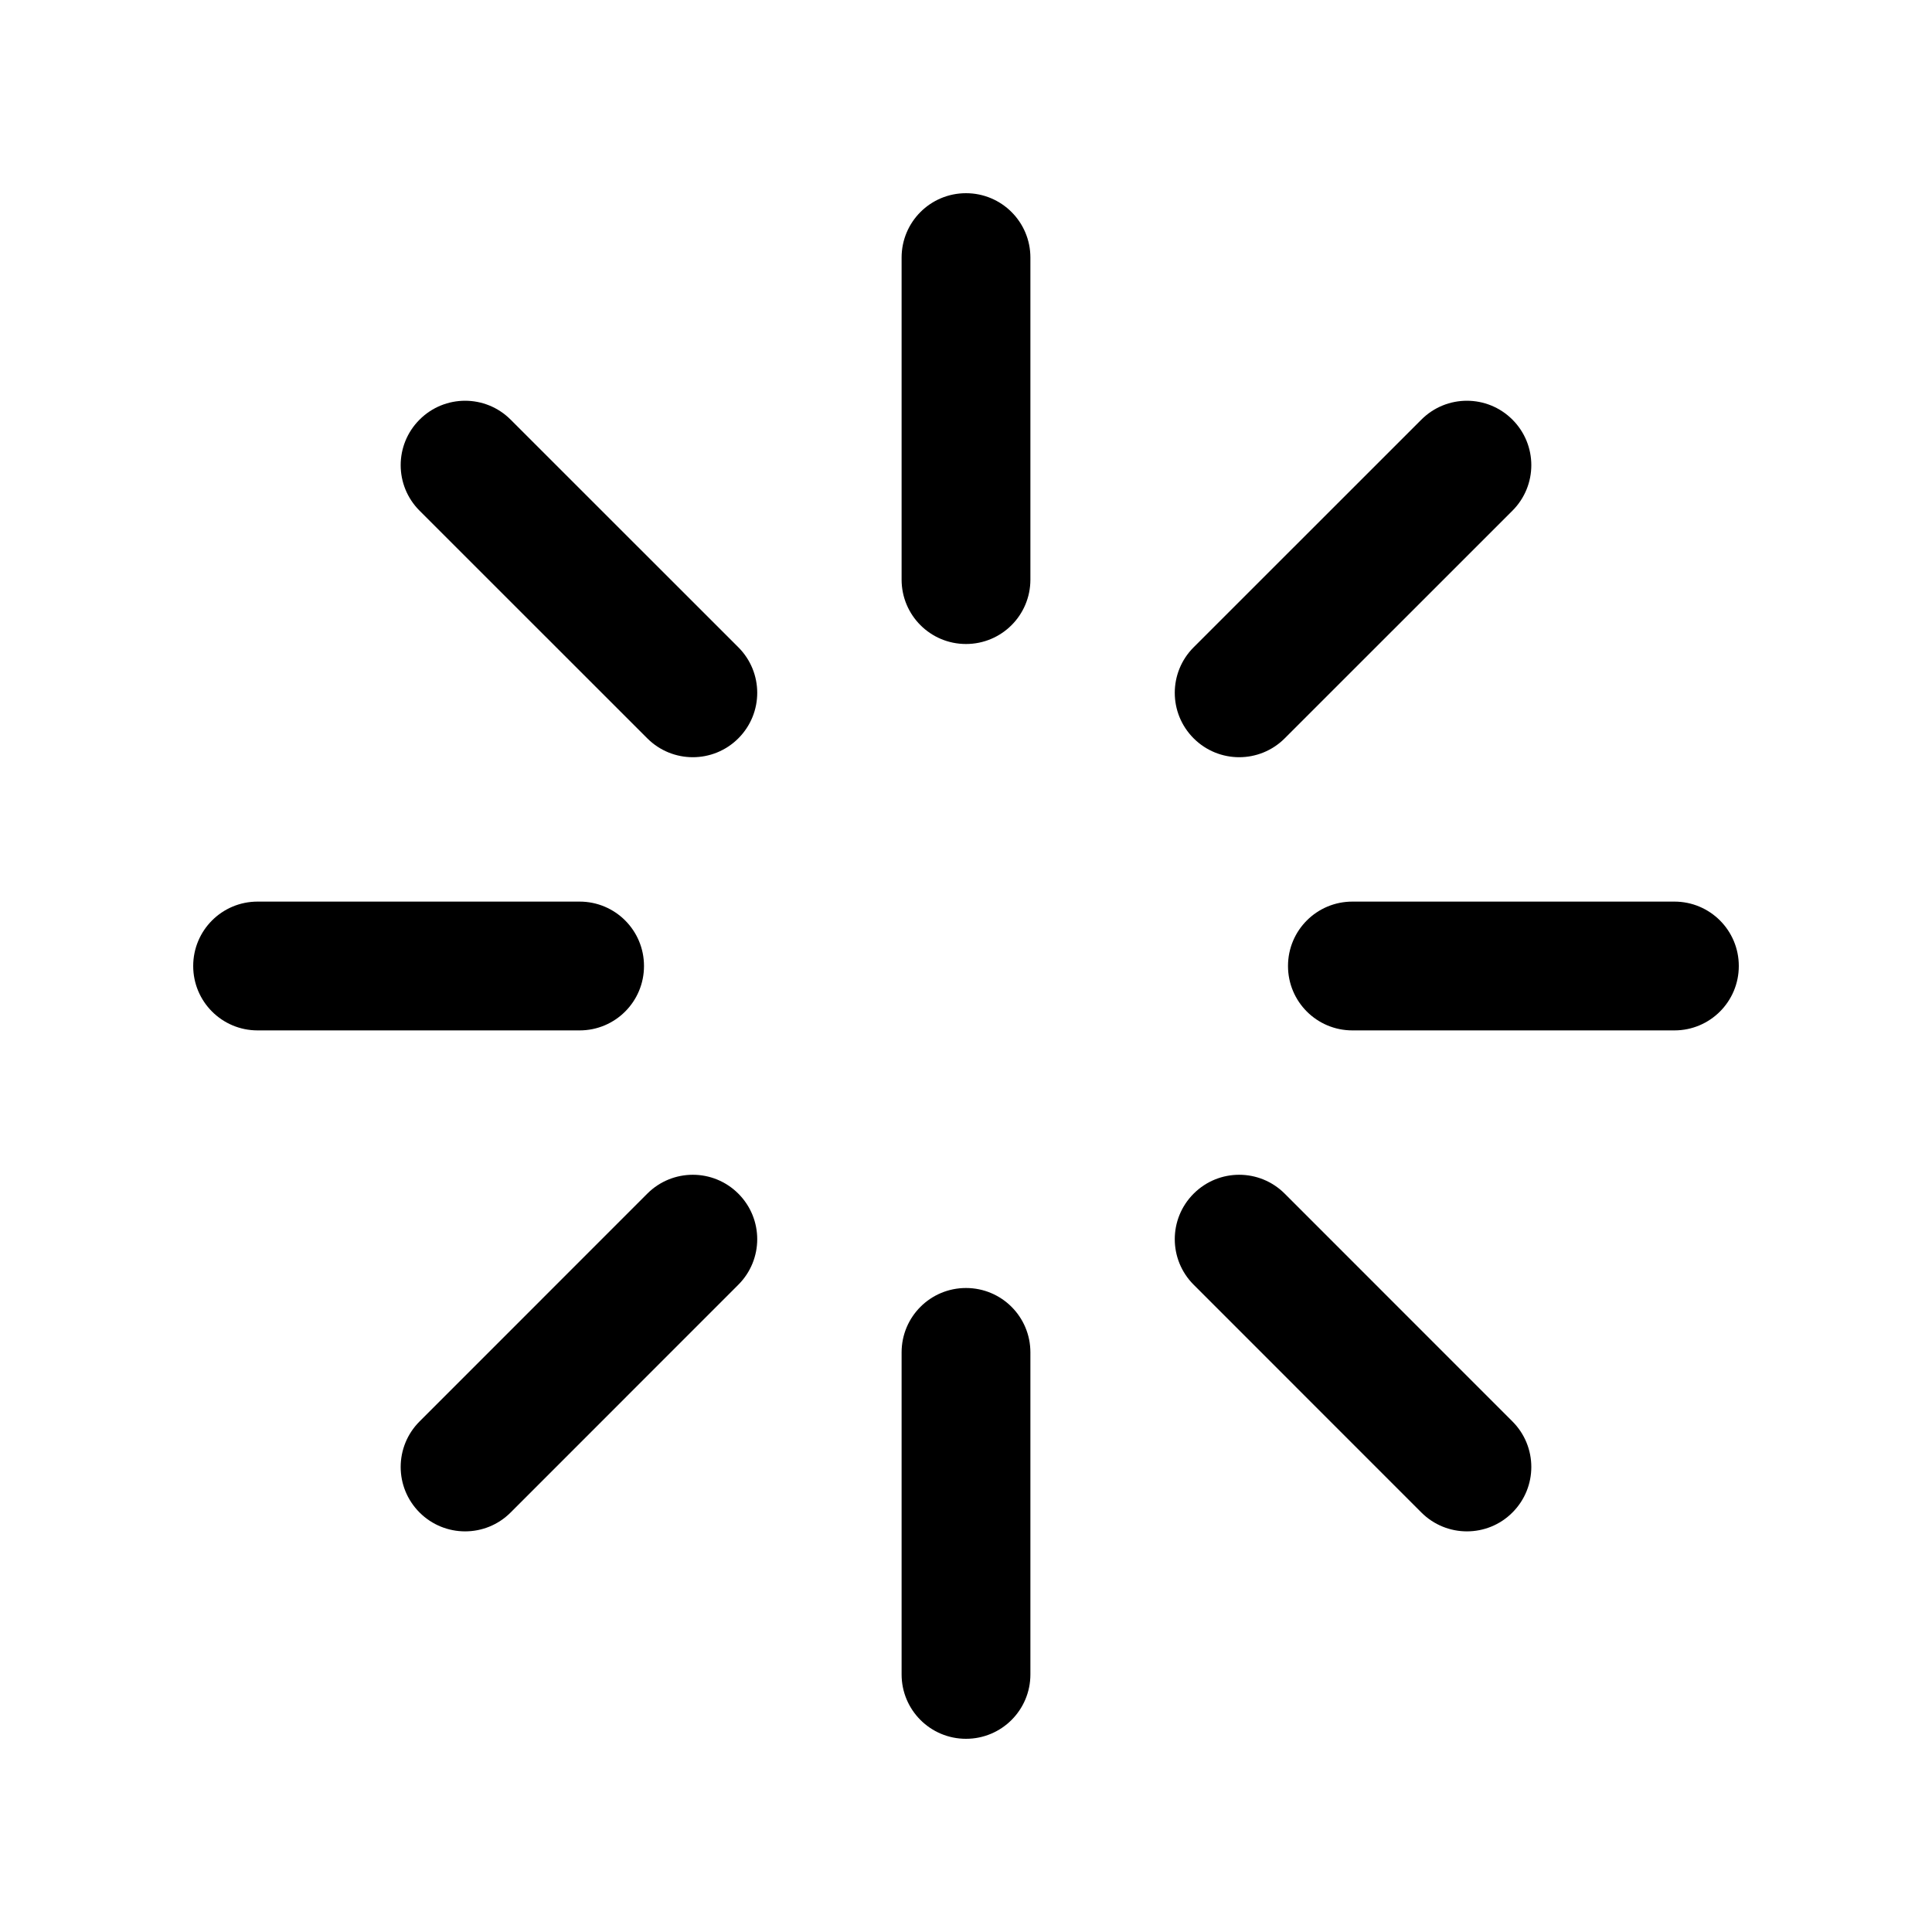 <?xml version="1.0" encoding="utf-8"?>
<!-- Generator: Adobe Illustrator 16.2.0, SVG Export Plug-In . SVG Version: 6.00 Build 0)  -->
<!DOCTYPE svg PUBLIC "-//W3C//DTD SVG 1.1//EN" "http://www.w3.org/Graphics/SVG/1.1/DTD/svg11.dtd">
<svg version="1.1" id="Layer_1" xmlns="http://www.w3.org/2000/svg" xmlns:xlink="http://www.w3.org/1999/xlink" x="0px" y="0px"
	 width="30px" height="30px" viewBox="0 0 30 30" enable-background="new 0 0 30 30" xml:space="preserve">
<g>
	<path d="M15,10c-0.553,0-1-0.447-1-1V4c0-0.553,0.447-1,1-1s1,0.447,1,1v5C16,9.553,15.553,10,15,10z"/>
	<path d="M15,27c-0.553,0-1-0.447-1-1v-5c0-0.553,0.447-1,1-1s1,0.447,1,1v5C16,26.553,15.553,27,15,27z"/>
	<path d="M9,16H4c-0.553,0-1-0.447-1-1s0.447-1,1-1h5c0.553,0,1,0.447,1,1S9.553,16,9,16z"/>
	<path d="M26,16h-5c-0.553,0-1-0.447-1-1s0.447-1,1-1h5c0.553,0,1,0.447,1,1S26.553,16,26,16z"/>
	<path d="M19.242,11.758c-0.256,0-0.512-0.098-0.707-0.293c-0.391-0.391-0.391-1.023,0-1.414l3.536-3.535
		c0.391-0.391,1.023-0.391,1.414,0s0.391,1.023,0,1.414l-3.536,3.535C19.754,11.66,19.498,11.758,19.242,11.758z"/>
	<path d="M7.222,23.779c-0.256,0-0.512-0.098-0.707-0.293c-0.391-0.391-0.391-1.023,0-1.414l3.536-3.537
		c0.391-0.391,1.023-0.391,1.414,0s0.391,1.023,0,1.414l-3.536,3.537C7.733,23.682,7.478,23.779,7.222,23.779z"/>
	<path d="M10.758,11.758c-0.256,0-0.512-0.098-0.707-0.293L6.515,7.93c-0.391-0.391-0.391-1.023,0-1.414s1.023-0.391,1.414,0
		l3.536,3.535c0.391,0.391,0.391,1.023,0,1.414C11.27,11.66,11.014,11.758,10.758,11.758z"/>
	<path d="M22.778,23.779c-0.256,0-0.512-0.098-0.707-0.293l-3.536-3.537c-0.391-0.391-0.391-1.023,0-1.414s1.023-0.391,1.414,0
		l3.536,3.537c0.391,0.391,0.391,1.023,0,1.414C23.29,23.682,23.034,23.779,22.778,23.779z"/>
</g>
</svg>

